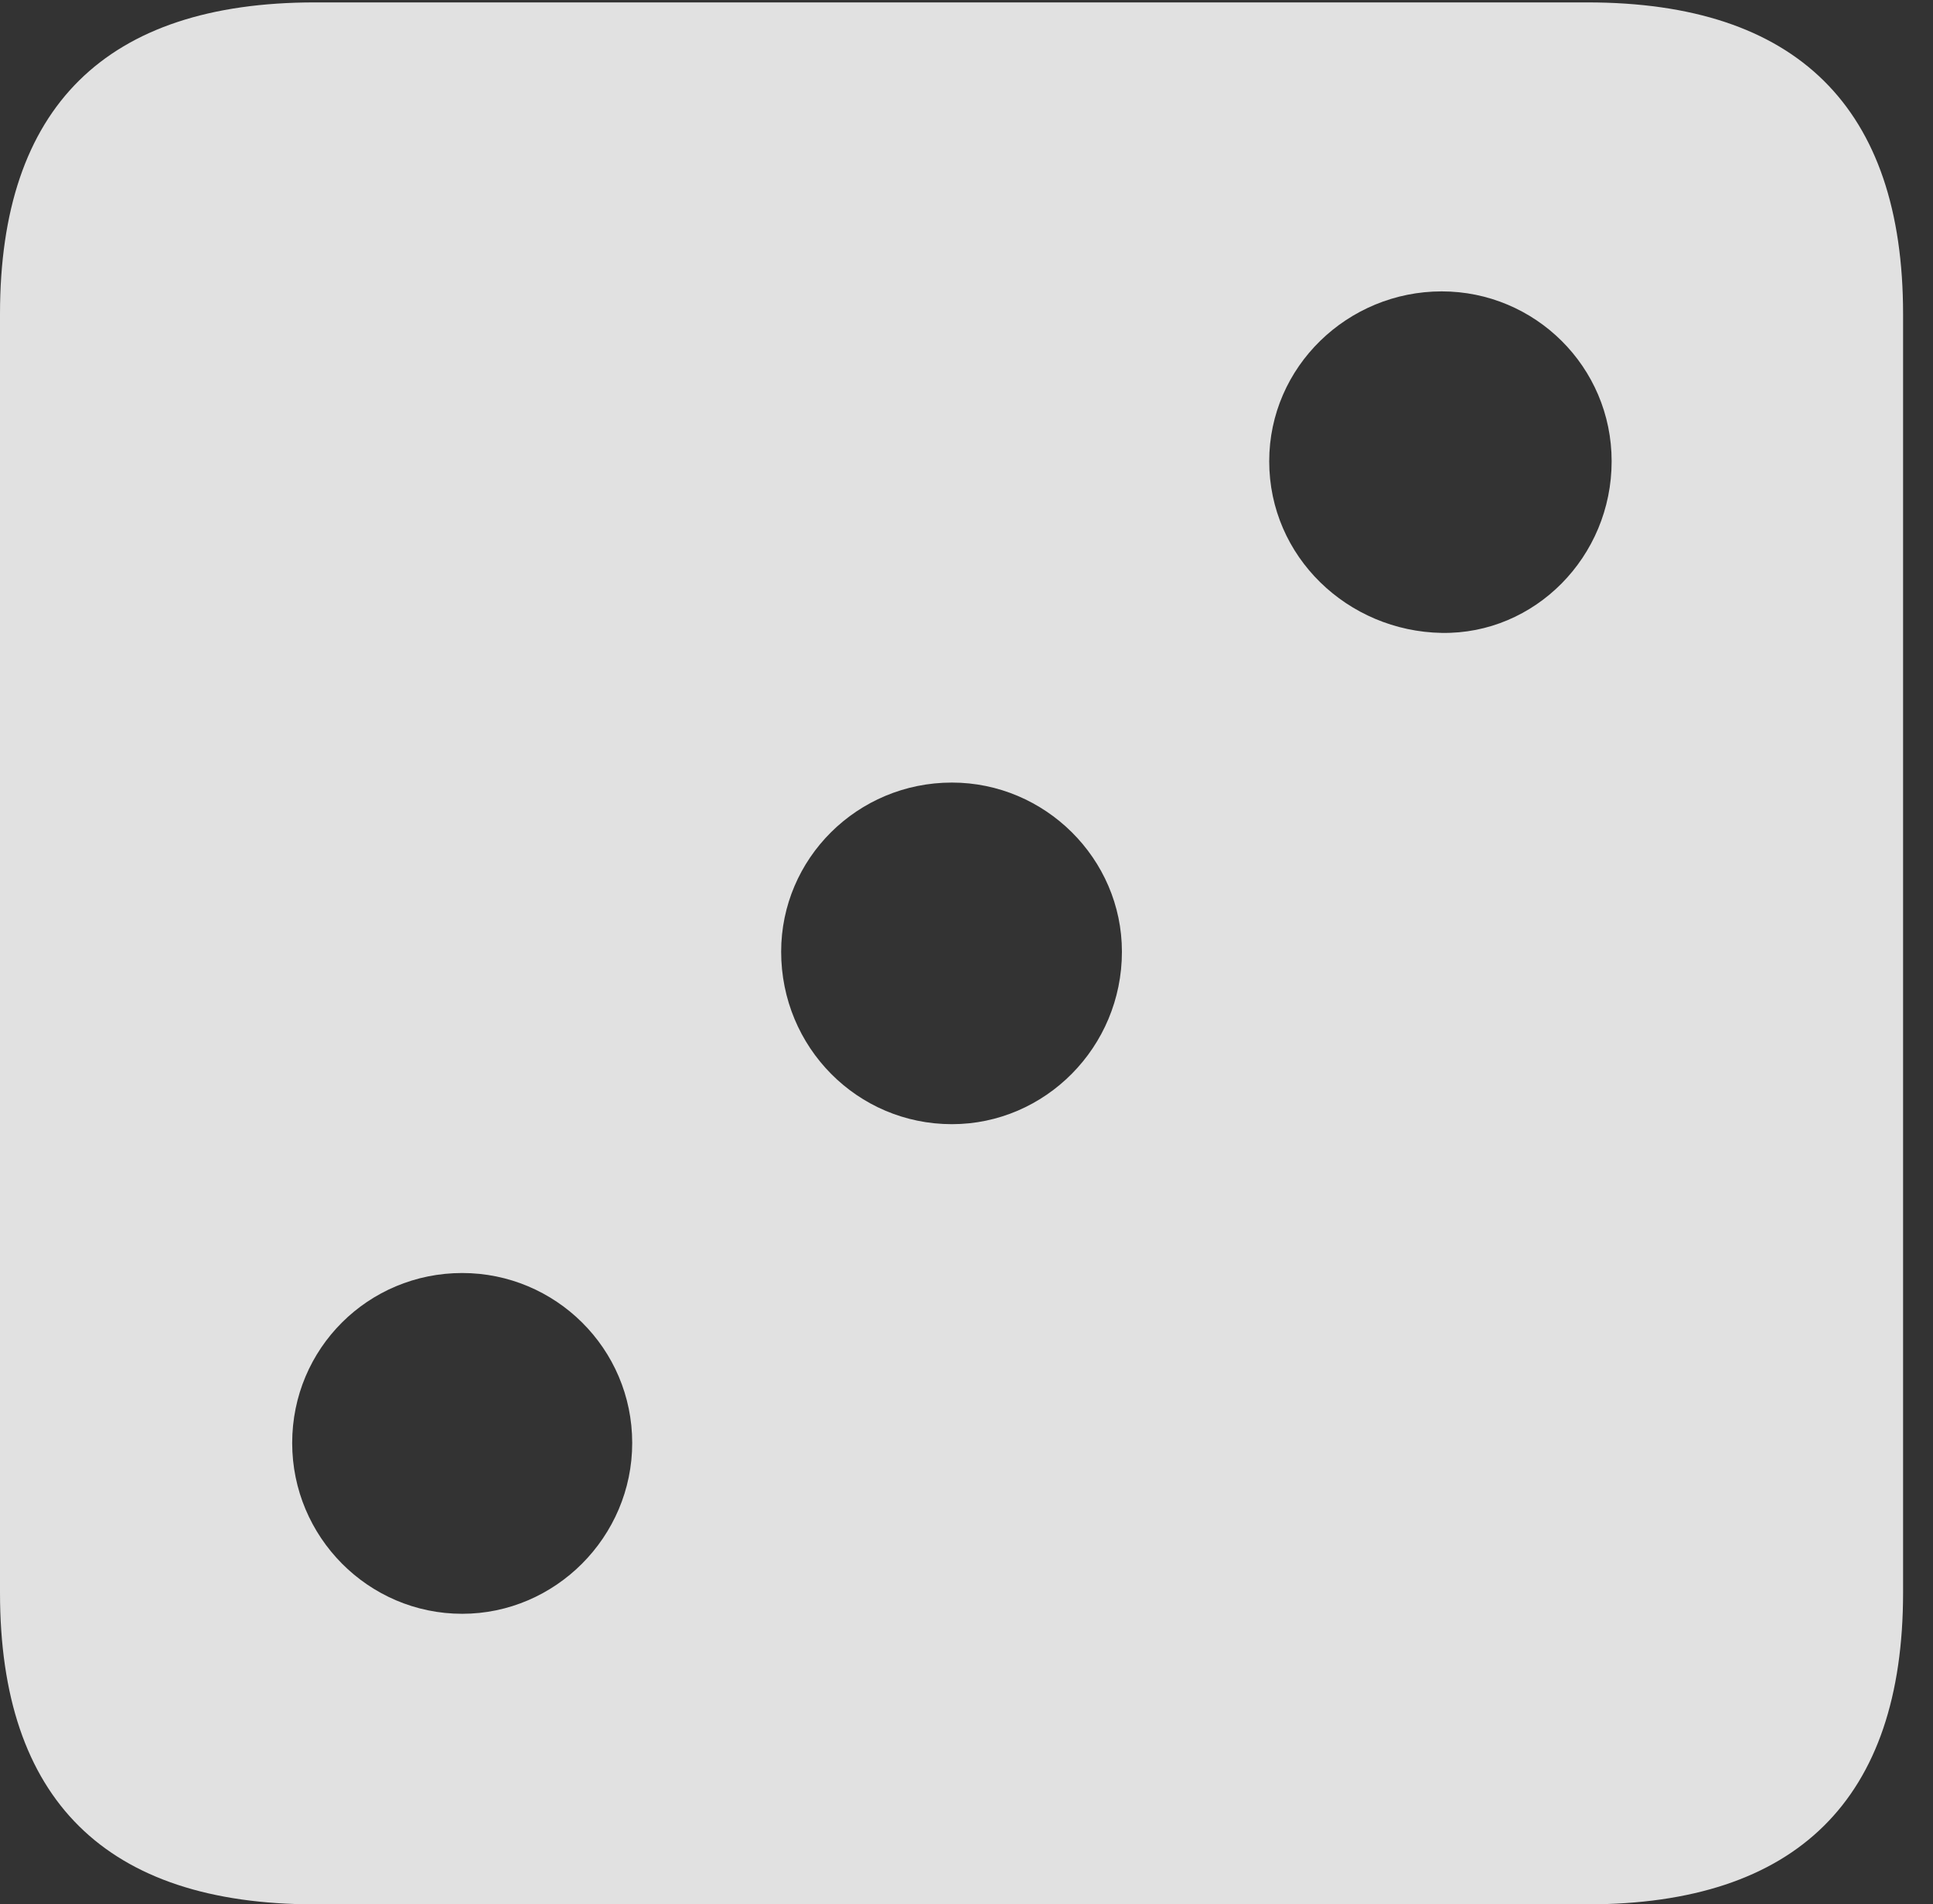 <?xml version="1.0" encoding="UTF-8"?>
<!--Generator: Apple Native CoreSVG 232.5-->
<!DOCTYPE svg
PUBLIC "-//W3C//DTD SVG 1.1//EN"
       "http://www.w3.org/Graphics/SVG/1.1/DTD/svg11.dtd">
<svg version="1.1" xmlns="http://www.w3.org/2000/svg" xmlns:xlink="http://www.w3.org/1999/xlink" width="23.32" height="22.979">
 <rect width="100%" height="100%" fill="#333333" stroke="none"/>
 <g>
  <rect height="22.979" opacity="0" width="23.32" x="0" y="0"/>
  <path d="M22.959 3.789L22.959 19.219C22.959 21.709 21.68 22.979 19.15 22.979L3.799 22.979C1.279 22.979 0 21.719 0 19.219L0 3.789C0 1.289 1.279 0.029 3.799 0.029L19.15 0.029C21.68 0.029 22.959 1.299 22.959 3.789ZM3.525 17.412C3.525 18.545 4.443 19.473 5.576 19.473C6.699 19.473 7.627 18.545 7.627 17.412C7.627 16.27 6.699 15.361 5.576 15.361C4.443 15.361 3.525 16.27 3.525 17.412ZM9.424 11.484C9.424 12.637 10.342 13.565 11.484 13.565C12.607 13.565 13.535 12.637 13.535 11.484C13.535 10.361 12.607 9.443 11.484 9.443C10.342 9.443 9.424 10.361 9.424 11.484ZM15.312 5.566C15.312 6.719 16.26 7.617 17.393 7.637C18.516 7.656 19.443 6.719 19.443 5.566C19.443 4.424 18.516 3.516 17.393 3.516C16.26 3.516 15.312 4.424 15.312 5.566Z" fill="#ffffff" fill-opacity="0.85"/>
 </g>
</svg>
